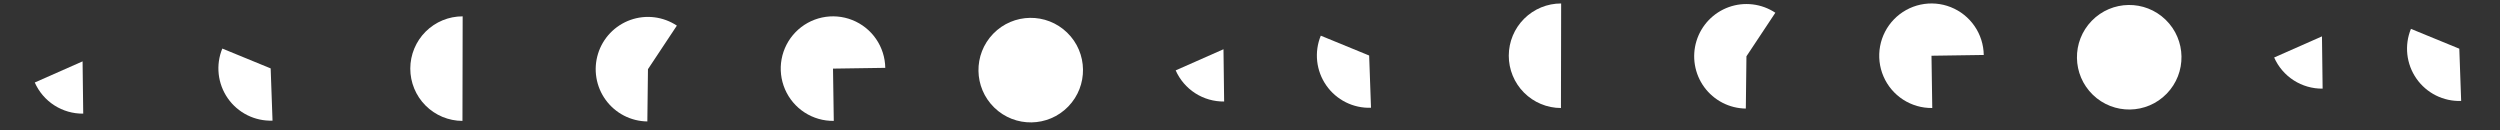 <svg width="3300" height="172" viewBox="0 0 3300 172" fill="none" xmlns="http://www.w3.org/2000/svg">
<rect x="0" y="0" width="3300" height="172" fill="#333333" stroke="none"/>
<path d="M45.893 108.897C51.357 121.26 60.332 131.746 71.704 139.053C83.075 146.36 96.342 150.166 109.858 149.999L109.004 81.004L45.893 108.897Z" fill="white"/>
<path d="M1551.89 92.897C1557.36 105.26 1566.33 115.746 1577.7 123.053C1589.08 130.36 1602.34 134.166 1615.86 133.999L1615 65.004L1551.89 92.897Z" fill="white"/>
<path d="M293.442 64.092C289.064 74.764 287.431 86.363 288.693 97.829C289.955 109.295 294.072 120.261 300.666 129.725C307.26 139.19 316.122 146.85 326.441 152.005C336.76 157.16 348.207 159.646 359.734 159.236L357.279 90.28L293.442 64.092Z" fill="white"/>
<path d="M610.713 21.581C592.413 21.546 574.849 28.781 561.884 41.696C548.919 54.611 541.616 72.148 541.581 90.448C541.545 108.748 548.781 126.312 561.696 139.277C574.611 152.242 592.148 159.545 610.448 159.58L610.58 90.581L610.713 21.581Z" fill="white"/>
<path d="M893.459 33.816C884.518 27.884 874.316 24.119 863.665 22.821C853.014 21.522 842.206 22.726 832.101 26.335C821.997 29.945 812.873 35.862 805.456 43.615C798.038 51.369 792.531 60.746 789.372 71C786.213 81.255 785.489 92.105 787.258 102.688C789.027 113.272 793.24 123.297 799.562 131.967C805.884 140.637 814.141 147.713 823.676 152.633C833.212 157.553 843.764 160.181 854.493 160.309L855.314 91.314L893.459 33.816Z" fill="white"/>
<path d="M1168.56 89.553C1168.36 75.907 1164.12 62.628 1156.37 51.394C1148.62 40.16 1137.72 31.476 1125.03 26.44C1112.35 21.404 1098.46 20.242 1085.11 23.102C1071.77 25.961 1059.57 32.714 1050.07 42.505C1040.56 52.296 1034.17 64.686 1031.7 78.109C1029.24 91.531 1030.81 105.383 1036.22 117.913C1041.63 130.442 1050.63 141.087 1062.09 148.501C1073.54 155.914 1086.94 159.764 1100.59 159.563L1099.57 90.57L1168.56 89.553Z" fill="white"/>
<circle cx="1360.57" cy="92.57" r="69" transform="rotate(-45.845 1360.57 92.57)" fill="white"/>
<path d="M3001.89 75.897C3007.36 88.26 3016.33 98.746 3027.7 106.053C3039.08 113.36 3052.34 117.166 3065.86 116.999L3065 48.004L3001.89 75.897Z" fill="white"/>
<path d="M1743.44 47.092C1739.06 57.764 1737.43 69.363 1738.69 80.829C1739.96 92.295 1744.07 103.261 1750.67 112.725C1757.26 122.19 1766.12 129.85 1776.44 135.005C1786.76 140.16 1798.21 142.646 1809.73 142.236L1807.28 73.28L1743.44 47.092Z" fill="white"/>
<path d="M3182.44 38.092C3178.06 48.764 3176.43 60.363 3177.69 71.829C3178.96 83.295 3183.07 94.261 3189.67 103.725C3196.26 113.19 3205.12 120.85 3215.44 126.005C3225.76 131.16 3237.21 133.646 3248.73 133.236L3246.28 64.28L3182.44 38.092Z" fill="white"/>
<path d="M2060.71 4.581C2042.41 4.545 2024.85 11.781 2011.88 24.696C1998.92 37.611 1991.62 55.148 1991.58 73.448C1991.55 91.748 1998.78 109.312 2011.7 122.277C2024.61 135.242 2042.15 142.545 2060.45 142.58L2060.58 73.581L2060.71 4.581Z" fill="white"/>
<path d="M2343.46 16.816C2334.52 10.884 2324.32 7.119 2313.66 5.821C2303.01 4.522 2292.21 5.726 2282.1 9.335C2272 12.945 2262.87 18.862 2255.46 26.616C2248.04 34.369 2242.53 43.746 2239.37 54C2236.21 64.255 2235.49 75.105 2237.26 85.688C2239.03 96.272 2243.24 106.297 2249.56 114.967C2255.88 123.637 2264.14 130.713 2273.68 135.633C2283.21 140.553 2293.76 143.181 2304.49 143.309L2305.31 74.314L2343.46 16.816Z" fill="white"/>
<path d="M2618.56 72.553C2618.36 58.907 2614.12 45.628 2606.37 34.394C2598.62 23.16 2587.72 14.476 2575.03 9.44C2562.35 4.404 2548.46 3.242 2535.11 6.102C2521.77 8.961 2509.57 15.714 2500.07 25.505C2490.56 35.296 2484.17 47.686 2481.7 61.108C2479.24 74.531 2480.81 88.383 2486.22 100.913C2491.63 113.442 2500.63 124.087 2512.09 131.501C2523.54 138.914 2536.94 142.764 2550.59 142.563L2549.57 73.57L2618.56 72.553Z" fill="white"/>
<circle cx="2810.57" cy="75.57" r="69" transform="rotate(-45.845 2810.57 75.57)" fill="white"/>
</svg>
